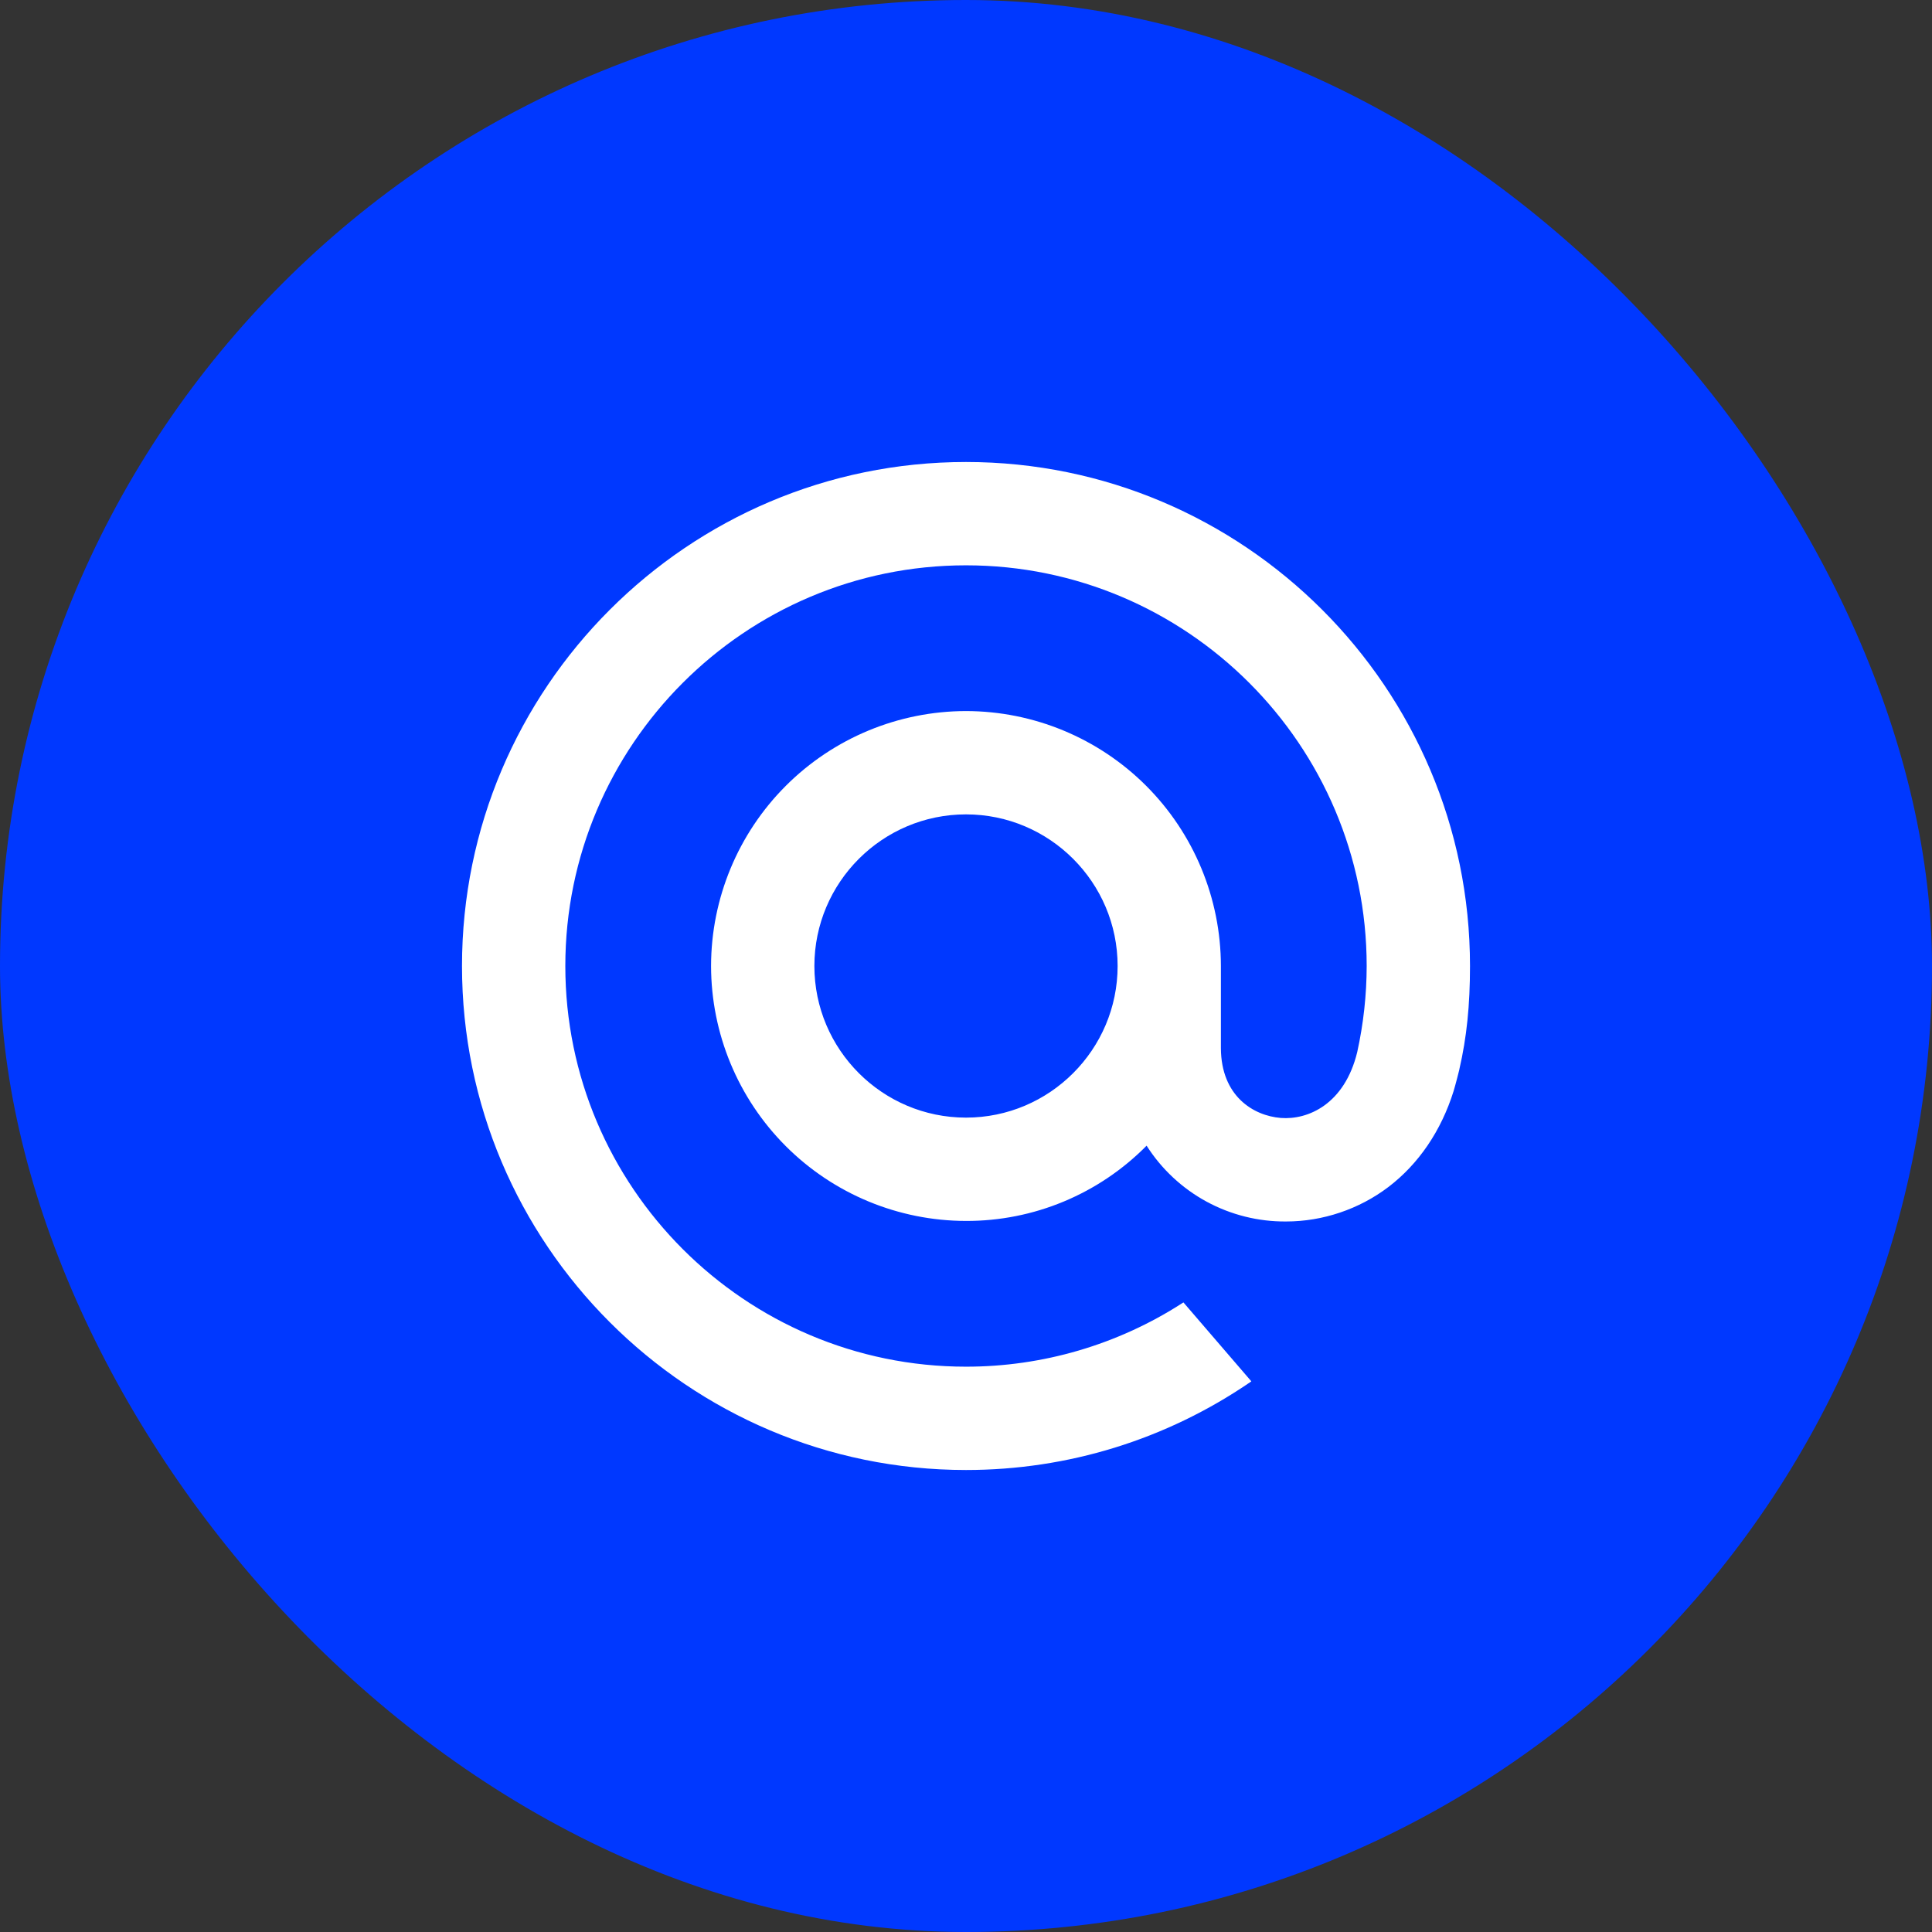 <svg width="46" height="46" viewBox="0 0 46 46" fill="none" xmlns="http://www.w3.org/2000/svg">
<rect x="0" y="0" width="46" height="46" fill="#333333" stroke="none"/>
<rect width="46" height="46" rx="23" fill="#0038FF"/>
<g clip-path="url(#clip0_39_1040)">
<path d="M26.61 23C26.61 24.99 24.99 26.61 23 26.61C21.01 26.61 19.39 24.99 19.39 23C19.39 21.01 21.01 19.39 23 19.39C24.99 19.39 26.61 21.01 26.61 23ZM23 11C16.383 11 11 16.383 11 23C11 29.617 16.383 35 23 35C25.424 35 27.761 34.278 29.76 32.913L29.794 32.889L28.177 31.01L28.15 31.027C26.615 32.016 24.826 32.541 23 32.54C17.74 32.54 13.46 28.26 13.46 23C13.46 17.74 17.74 13.46 23 13.46C28.26 13.46 32.54 17.74 32.54 23C32.539 23.689 32.463 24.377 32.315 25.05C32.014 26.289 31.146 26.668 30.495 26.618C29.841 26.565 29.075 26.098 29.069 24.957V23C29.067 21.391 28.427 19.848 27.29 18.71C26.152 17.572 24.609 16.932 23 16.93C21.391 16.932 19.848 17.572 18.71 18.71C17.572 19.848 16.932 21.391 16.93 23C16.932 24.609 17.572 26.152 18.71 27.29C19.848 28.428 21.391 29.068 23 29.07C23.8 29.072 24.592 28.915 25.33 28.607C26.069 28.299 26.738 27.847 27.3 27.278C27.655 27.836 28.146 28.294 28.727 28.61C29.308 28.925 29.959 29.088 30.62 29.083C31.494 29.083 32.36 28.791 33.057 28.262C33.776 27.715 34.313 26.926 34.61 25.977C34.657 25.823 34.745 25.473 34.745 25.47L34.747 25.457C34.922 24.697 35 23.937 35 23C35 16.383 29.617 11 23 11Z" fill="white"/>
</g>
<defs>
<clipPath id="clip0_39_1040">
<rect width="24" height="24" fill="white" transform="translate(11 11)"/>
</clipPath>
</defs>
</svg>
